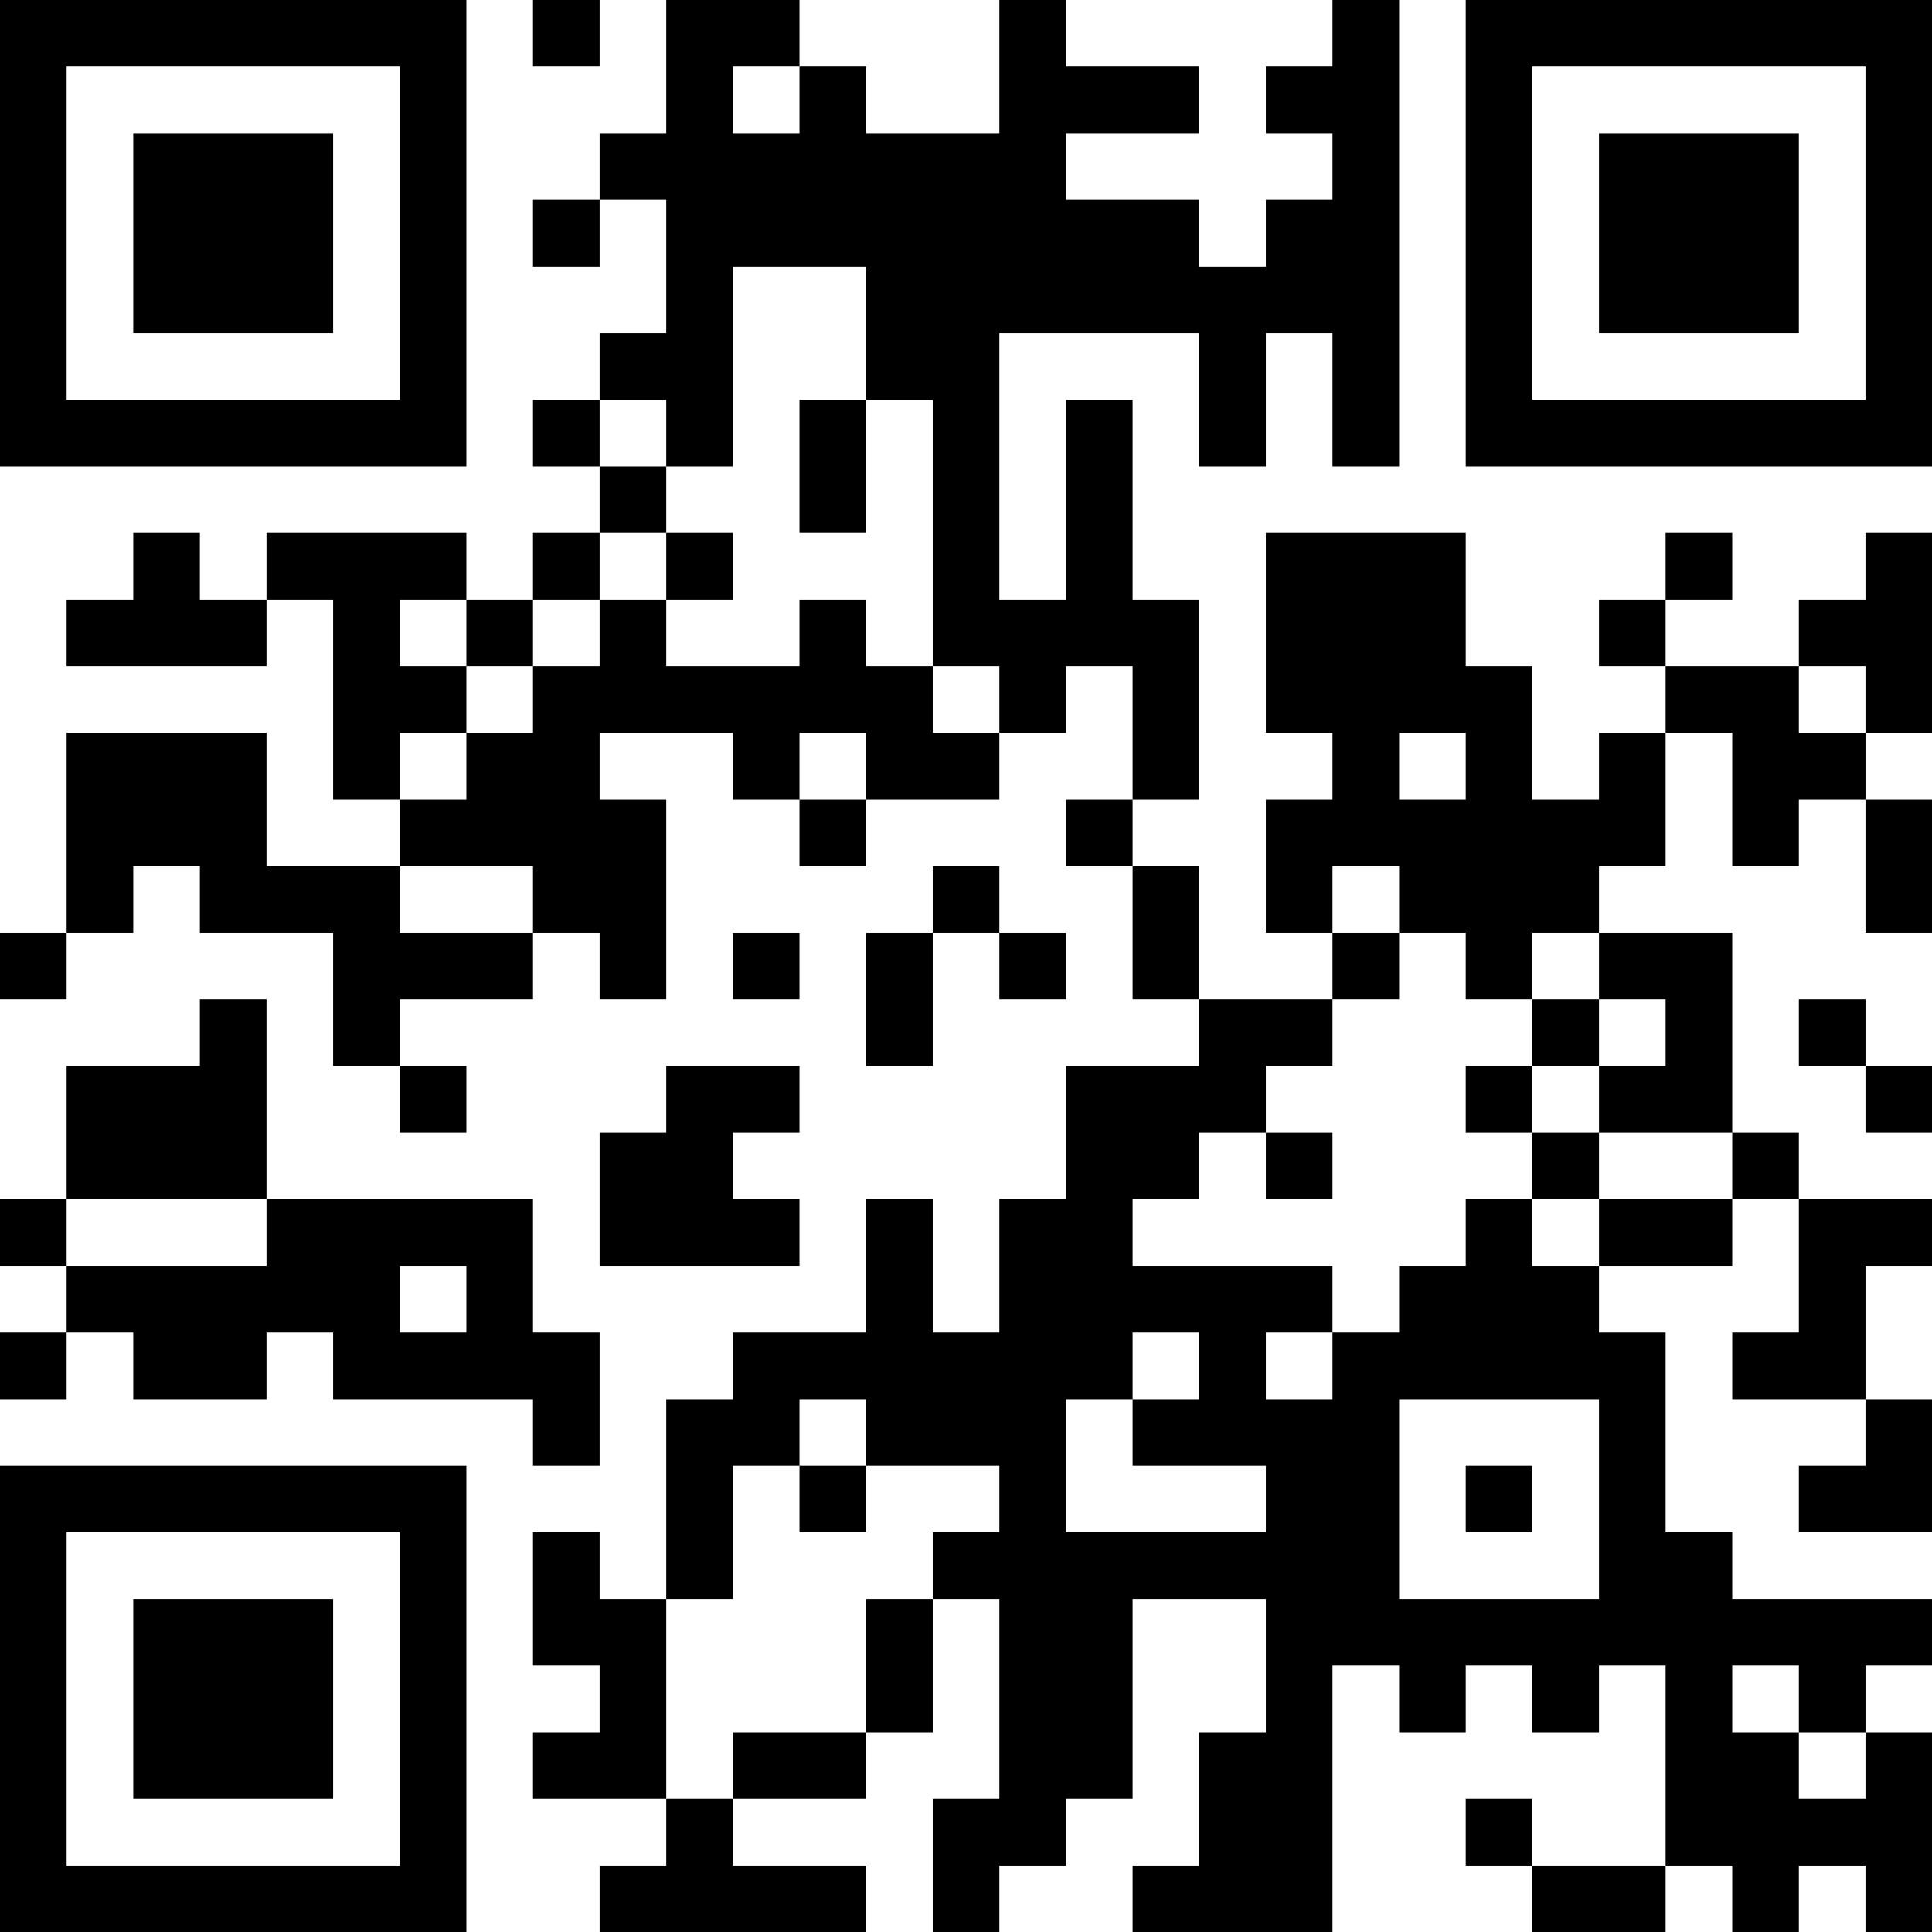 <?xml version="1.0" encoding="UTF-8"?>
<svg xmlns="http://www.w3.org/2000/svg" version="1.1" width="200" height="200" viewBox="0 0 200 200"><rect x="0" y="0" width="200" height="200" fill="#ffffff"/><g transform="scale(6.897)"><g transform="translate(0,0)"><path fill-rule="evenodd" d="M8 0L8 1L9 1L9 0ZM10 0L10 2L9 2L9 3L8 3L8 4L9 4L9 3L10 3L10 5L9 5L9 6L8 6L8 7L9 7L9 8L8 8L8 9L7 9L7 8L4 8L4 9L3 9L3 8L2 8L2 9L1 9L1 10L4 10L4 9L5 9L5 12L6 12L6 13L4 13L4 11L1 11L1 14L0 14L0 15L1 15L1 14L2 14L2 13L3 13L3 14L5 14L5 16L6 16L6 17L7 17L7 16L6 16L6 15L8 15L8 14L9 14L9 15L10 15L10 12L9 12L9 11L11 11L11 12L12 12L12 13L13 13L13 12L15 12L15 11L16 11L16 10L17 10L17 12L16 12L16 13L17 13L17 15L18 15L18 16L16 16L16 18L15 18L15 20L14 20L14 18L13 18L13 20L11 20L11 21L10 21L10 24L9 24L9 23L8 23L8 25L9 25L9 26L8 26L8 27L10 27L10 28L9 28L9 29L13 29L13 28L11 28L11 27L13 27L13 26L14 26L14 24L15 24L15 27L14 27L14 29L15 29L15 28L16 28L16 27L17 27L17 24L19 24L19 26L18 26L18 28L17 28L17 29L20 29L20 25L21 25L21 26L22 26L22 25L23 25L23 26L24 26L24 25L25 25L25 28L23 28L23 27L22 27L22 28L23 28L23 29L25 29L25 28L26 28L26 29L27 29L27 28L28 28L28 29L29 29L29 26L28 26L28 25L29 25L29 24L26 24L26 23L25 23L25 20L24 20L24 19L26 19L26 18L27 18L27 20L26 20L26 21L28 21L28 22L27 22L27 23L29 23L29 21L28 21L28 19L29 19L29 18L27 18L27 17L26 17L26 14L24 14L24 13L25 13L25 11L26 11L26 13L27 13L27 12L28 12L28 14L29 14L29 12L28 12L28 11L29 11L29 8L28 8L28 9L27 9L27 10L25 10L25 9L26 9L26 8L25 8L25 9L24 9L24 10L25 10L25 11L24 11L24 12L23 12L23 10L22 10L22 8L19 8L19 11L20 11L20 12L19 12L19 14L20 14L20 15L18 15L18 13L17 13L17 12L18 12L18 9L17 9L17 6L16 6L16 9L15 9L15 5L18 5L18 7L19 7L19 5L20 5L20 7L21 7L21 0L20 0L20 1L19 1L19 2L20 2L20 3L19 3L19 4L18 4L18 3L16 3L16 2L18 2L18 1L16 1L16 0L15 0L15 2L13 2L13 1L12 1L12 0ZM11 1L11 2L12 2L12 1ZM11 4L11 7L10 7L10 6L9 6L9 7L10 7L10 8L9 8L9 9L8 9L8 10L7 10L7 9L6 9L6 10L7 10L7 11L6 11L6 12L7 12L7 11L8 11L8 10L9 10L9 9L10 9L10 10L12 10L12 9L13 9L13 10L14 10L14 11L15 11L15 10L14 10L14 6L13 6L13 4ZM12 6L12 8L13 8L13 6ZM10 8L10 9L11 9L11 8ZM27 10L27 11L28 11L28 10ZM12 11L12 12L13 12L13 11ZM21 11L21 12L22 12L22 11ZM6 13L6 14L8 14L8 13ZM14 13L14 14L13 14L13 16L14 16L14 14L15 14L15 15L16 15L16 14L15 14L15 13ZM20 13L20 14L21 14L21 15L20 15L20 16L19 16L19 17L18 17L18 18L17 18L17 19L20 19L20 20L19 20L19 21L20 21L20 20L21 20L21 19L22 19L22 18L23 18L23 19L24 19L24 18L26 18L26 17L24 17L24 16L25 16L25 15L24 15L24 14L23 14L23 15L22 15L22 14L21 14L21 13ZM11 14L11 15L12 15L12 14ZM3 15L3 16L1 16L1 18L0 18L0 19L1 19L1 20L0 20L0 21L1 21L1 20L2 20L2 21L4 21L4 20L5 20L5 21L8 21L8 22L9 22L9 20L8 20L8 18L4 18L4 15ZM23 15L23 16L22 16L22 17L23 17L23 18L24 18L24 17L23 17L23 16L24 16L24 15ZM27 15L27 16L28 16L28 17L29 17L29 16L28 16L28 15ZM10 16L10 17L9 17L9 19L12 19L12 18L11 18L11 17L12 17L12 16ZM19 17L19 18L20 18L20 17ZM1 18L1 19L4 19L4 18ZM6 19L6 20L7 20L7 19ZM17 20L17 21L16 21L16 23L19 23L19 22L17 22L17 21L18 21L18 20ZM12 21L12 22L11 22L11 24L10 24L10 27L11 27L11 26L13 26L13 24L14 24L14 23L15 23L15 22L13 22L13 21ZM21 21L21 24L24 24L24 21ZM12 22L12 23L13 23L13 22ZM22 22L22 23L23 23L23 22ZM26 25L26 26L27 26L27 27L28 27L28 26L27 26L27 25ZM0 0L0 7L7 7L7 0ZM1 1L1 6L6 6L6 1ZM2 2L2 5L5 5L5 2ZM22 0L22 7L29 7L29 0ZM23 1L23 6L28 6L28 1ZM24 2L24 5L27 5L27 2ZM0 22L0 29L7 29L7 22ZM1 23L1 28L6 28L6 23ZM2 24L2 27L5 27L5 24Z" fill="#000000"/></g></g></svg>
